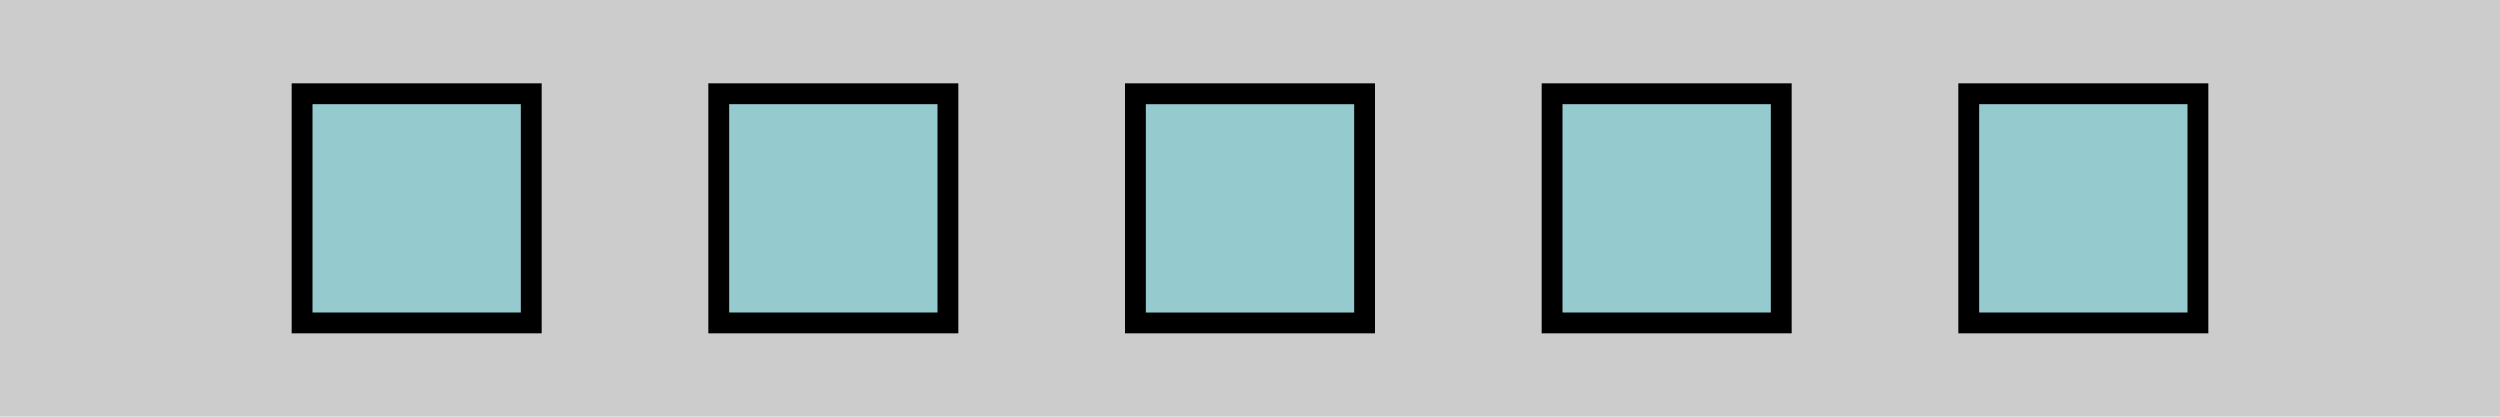 <?xml version="1.0" encoding="utf-8"?>
<!-- Generator: Adobe Illustrator 21.0.0, SVG Export Plug-In . SVG Version: 6.00 Build 0)  -->
<svg version="1.1" id="Layer_1" xmlns="http://www.w3.org/2000/svg" xmlns:xlink="http://www.w3.org/1999/xlink" x="0px" y="0px"
	 viewBox="0 0 600 100" style="enable-background:new 0 0 600 100;" xml:space="preserve">
<style type="text/css">
	.st0{fill:#CCCCCC;}
	.st1{fill:#95CACE;}
</style>
<rect class="st0" width="600" height="100"/>
<g>
	<rect x="72.5" y="22.5" class="st1" width="55" height="55"/>
	<path d="M125,25v50H75V25H125 M130,20H70v60h60V20L130,20z"/>
</g>
<g>
	<rect x="172.5" y="22.5" class="st1" width="55" height="55"/>
	<path d="M225,25v50h-50V25H225 M230,20h-60v60h60V20L230,20z"/>
</g>
<g>
	<rect x="272.5" y="22.5" class="st1" width="55" height="55"/>
	<path d="M325,25v50h-50V25H325 M330,20h-60v60h60V20L330,20z"/>
</g>
<g>
	<rect x="372.5" y="22.5" class="st1" width="55" height="55"/>
	<path d="M425,25v50h-50V25H425 M430,20h-60v60h60V20L430,20z"/>
</g>
<g>
	<rect x="472.5" y="22.5" class="st1" width="55" height="55"/>
	<path d="M525,25v50h-50V25H525 M530,20h-60v60h60V20L530,20z"/>
</g>
</svg>
